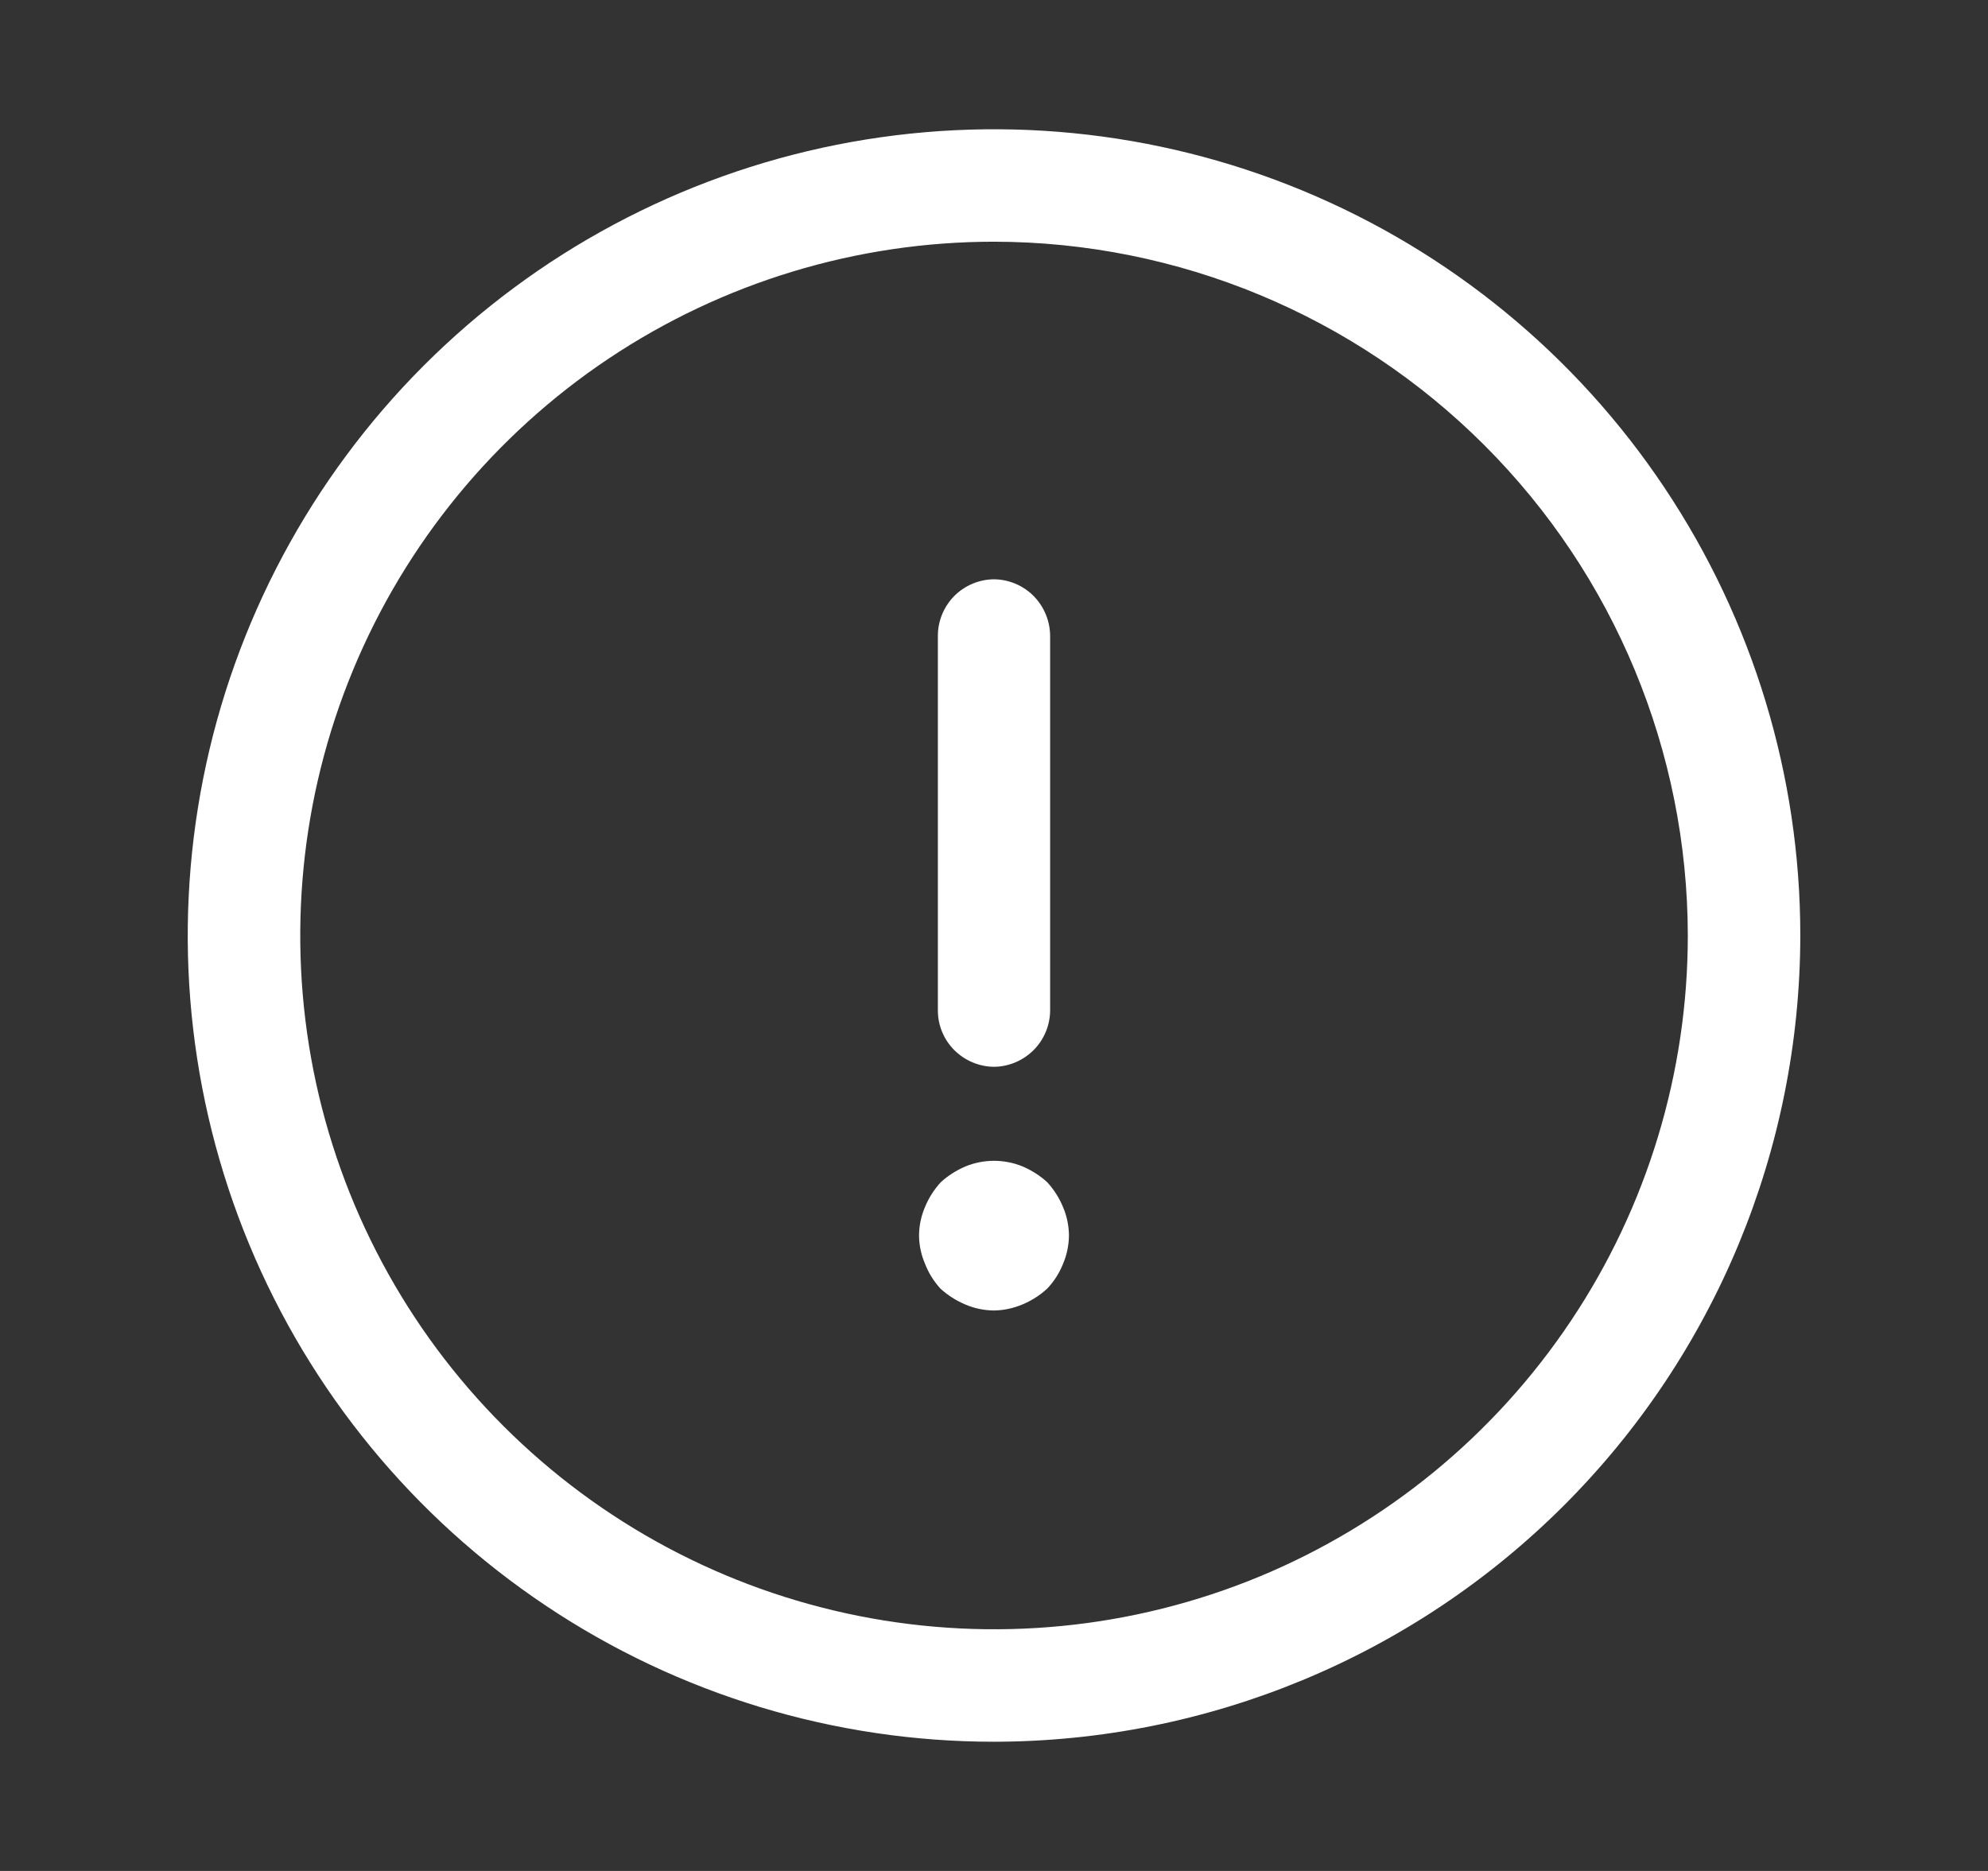 <svg width="17" height="16" viewBox="0 0 17 16" fill="none" xmlns="http://www.w3.org/2000/svg">
<rect x="0" y="0" width="17" height="16" fill="#333333" stroke="none"/>
<g clip-path="url(#clip0_4421_43467)">
<path d="M8.5 9.123C8.372 9.122 8.251 9.07 8.161 8.981C8.071 8.891 8.02 8.769 8.02 8.642V5.434C8.021 5.307 8.072 5.186 8.161 5.096C8.251 5.006 8.373 4.955 8.5 4.954C8.626 4.955 8.748 5.006 8.838 5.096C8.927 5.186 8.978 5.307 8.98 5.434V8.642C8.979 8.769 8.928 8.891 8.838 8.981C8.748 9.07 8.627 9.122 8.5 9.123Z" fill="white"/>
<path d="M8.255 11.156C8.332 11.189 8.415 11.206 8.499 11.207C8.583 11.206 8.666 11.188 8.744 11.155C8.821 11.123 8.893 11.077 8.955 11.02C9.013 10.959 9.059 10.887 9.09 10.809C9.123 10.732 9.14 10.649 9.141 10.565C9.14 10.481 9.123 10.399 9.09 10.322C9.058 10.244 9.012 10.172 8.955 10.11C8.893 10.053 8.821 10.008 8.744 9.975C8.588 9.911 8.412 9.911 8.256 9.975C8.179 10.008 8.107 10.053 8.045 10.11C7.988 10.172 7.942 10.244 7.91 10.322C7.877 10.399 7.859 10.483 7.859 10.567C7.86 10.65 7.877 10.731 7.91 10.807C7.94 10.886 7.986 10.959 8.043 11.021C8.106 11.078 8.177 11.123 8.255 11.156Z" fill="white"/>
<path fill-rule="evenodd" clip-rule="evenodd" d="M8.5 14.895C7.137 14.895 5.804 14.491 4.67 13.733C3.536 12.976 2.652 11.899 2.13 10.639C1.608 9.379 1.472 7.993 1.738 6.655C2.004 5.318 2.661 4.089 3.625 3.125C4.589 2.161 5.818 1.504 7.155 1.238C8.493 0.972 9.879 1.108 11.139 1.63C12.399 2.152 13.476 3.036 14.233 4.17C14.991 5.304 15.395 6.637 15.395 8C15.393 9.828 14.667 11.581 13.374 12.874C12.081 14.167 10.328 14.893 8.5 14.895ZM8.5 2.067C7.327 2.067 6.18 2.415 5.204 3.067C4.229 3.719 3.468 4.646 3.019 5.73C2.57 6.814 2.453 8.007 2.681 9.158C2.91 10.309 3.475 11.366 4.305 12.195C5.135 13.025 6.192 13.59 7.343 13.819C8.494 14.048 9.687 13.931 10.771 13.482C11.855 13.032 12.781 12.272 13.433 11.296C14.085 10.321 14.433 9.174 14.433 8C14.431 6.427 13.806 4.919 12.693 3.807C11.581 2.695 10.073 2.069 8.5 2.067Z" fill="white"/>
</g>
<defs>
<clipPath id="clip0_4421_43467">
<rect width="16" height="16" fill="white" transform="translate(0.5)"/>
</clipPath>
</defs>
</svg>
